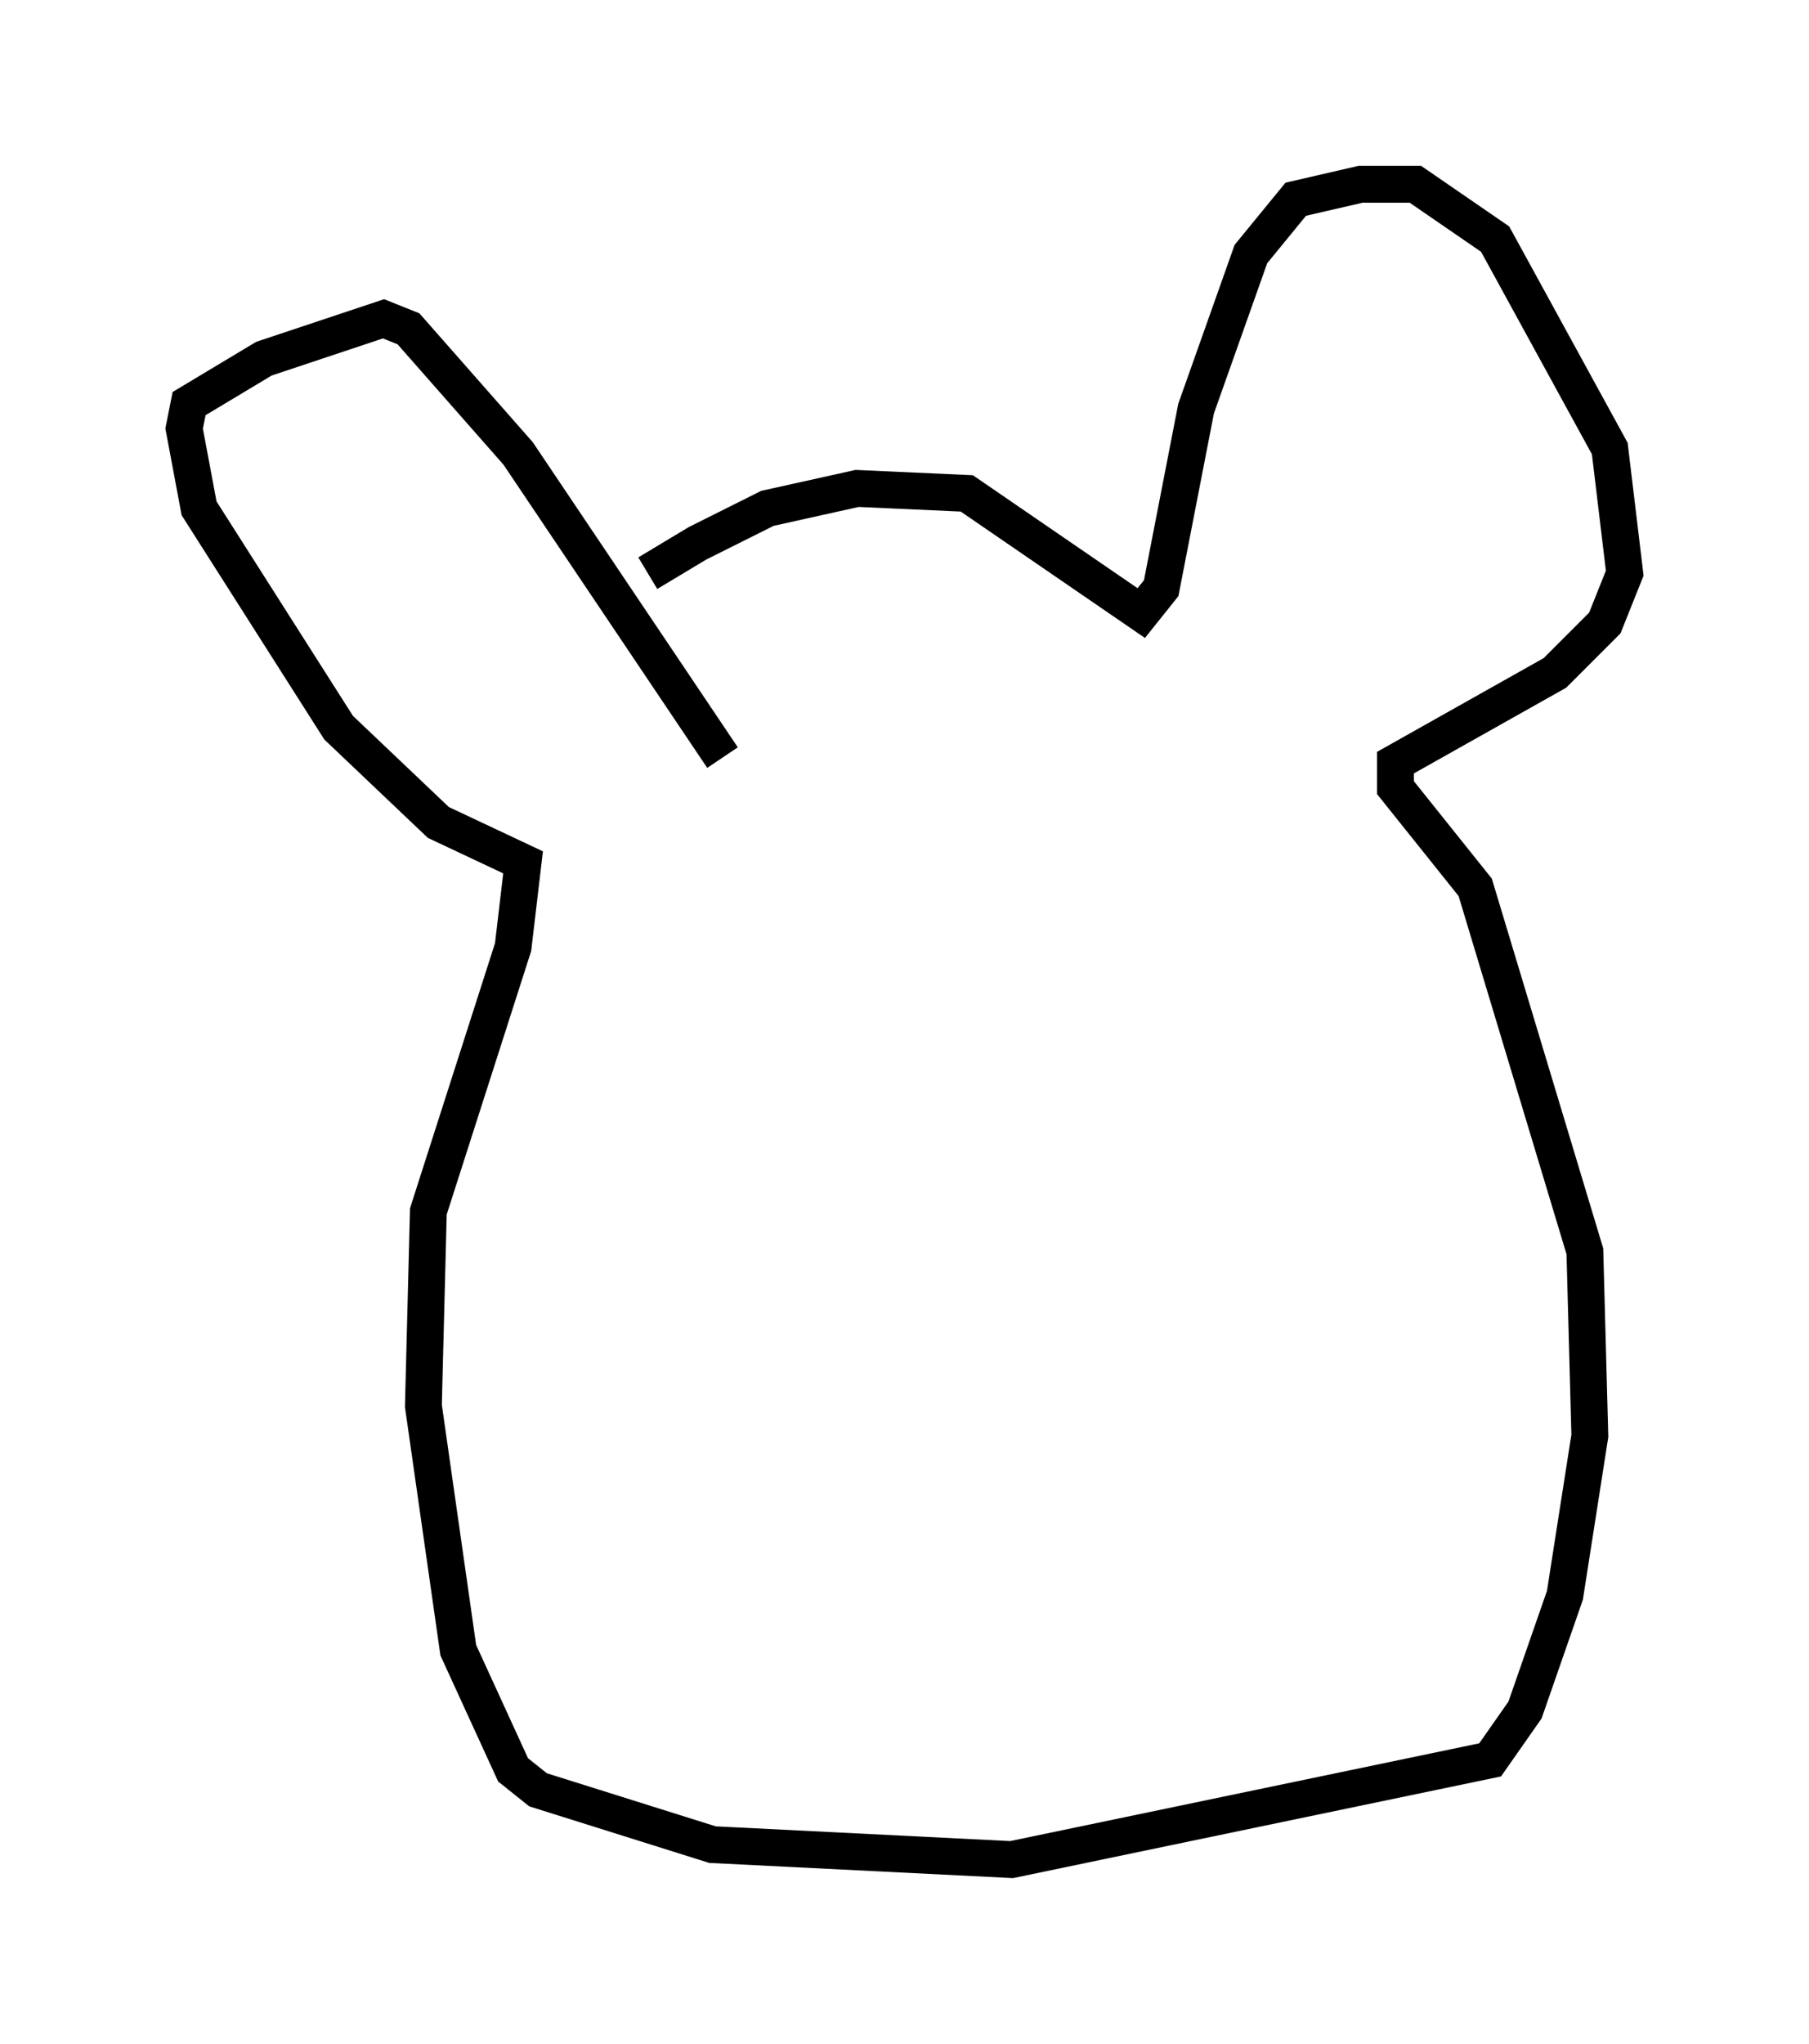 <?xml version="1.0" encoding="utf-8" ?>
<svg baseProfile="full" height="55.466" version="1.1" width="49.106" xmlns="http://www.w3.org/2000/svg" xmlns:ev="http://www.w3.org/2001/xml-events" xmlns:xlink="http://www.w3.org/1999/xlink"><defs /><rect fill="white" height="55.466" width="49.106" x="0" y="0" /><path d="M15.69, 17.72 m1.894, -2.165 l1.353, -0.812 1.894, -0.947 l2.436, -0.541 2.977, 0.135 l4.736, 3.248 0.541, -0.677 l0.947, -4.871 1.488, -4.195 l1.218, -1.488 1.759, -0.406 l1.488, 0.0 2.165, 1.488 l3.112, 5.683 0.406, 3.383 l-0.541, 1.353 -1.353, 1.353 l-4.33, 2.436 0.0, 0.677 l2.165, 2.706 2.977, 9.878 l0.135, 5.007 -0.677, 4.33 l-1.083, 3.112 -0.947, 1.353 l-12.99, 2.706 -8.119, -0.406 l-4.736, -1.488 -0.677, -0.541 l-1.488, -3.248 -0.947, -6.631 l0.135, -5.277 2.3, -7.172 l0.271, -2.3 -2.3, -1.083 l-2.706, -2.571 -3.789, -5.954 l-0.406, -2.165 0.135, -0.677 l2.03, -1.218 3.248, -1.083 l0.677, 0.271 2.977, 3.383 l5.548, 8.254 " fill="none" stroke="black" stroke-width="1" /></svg>